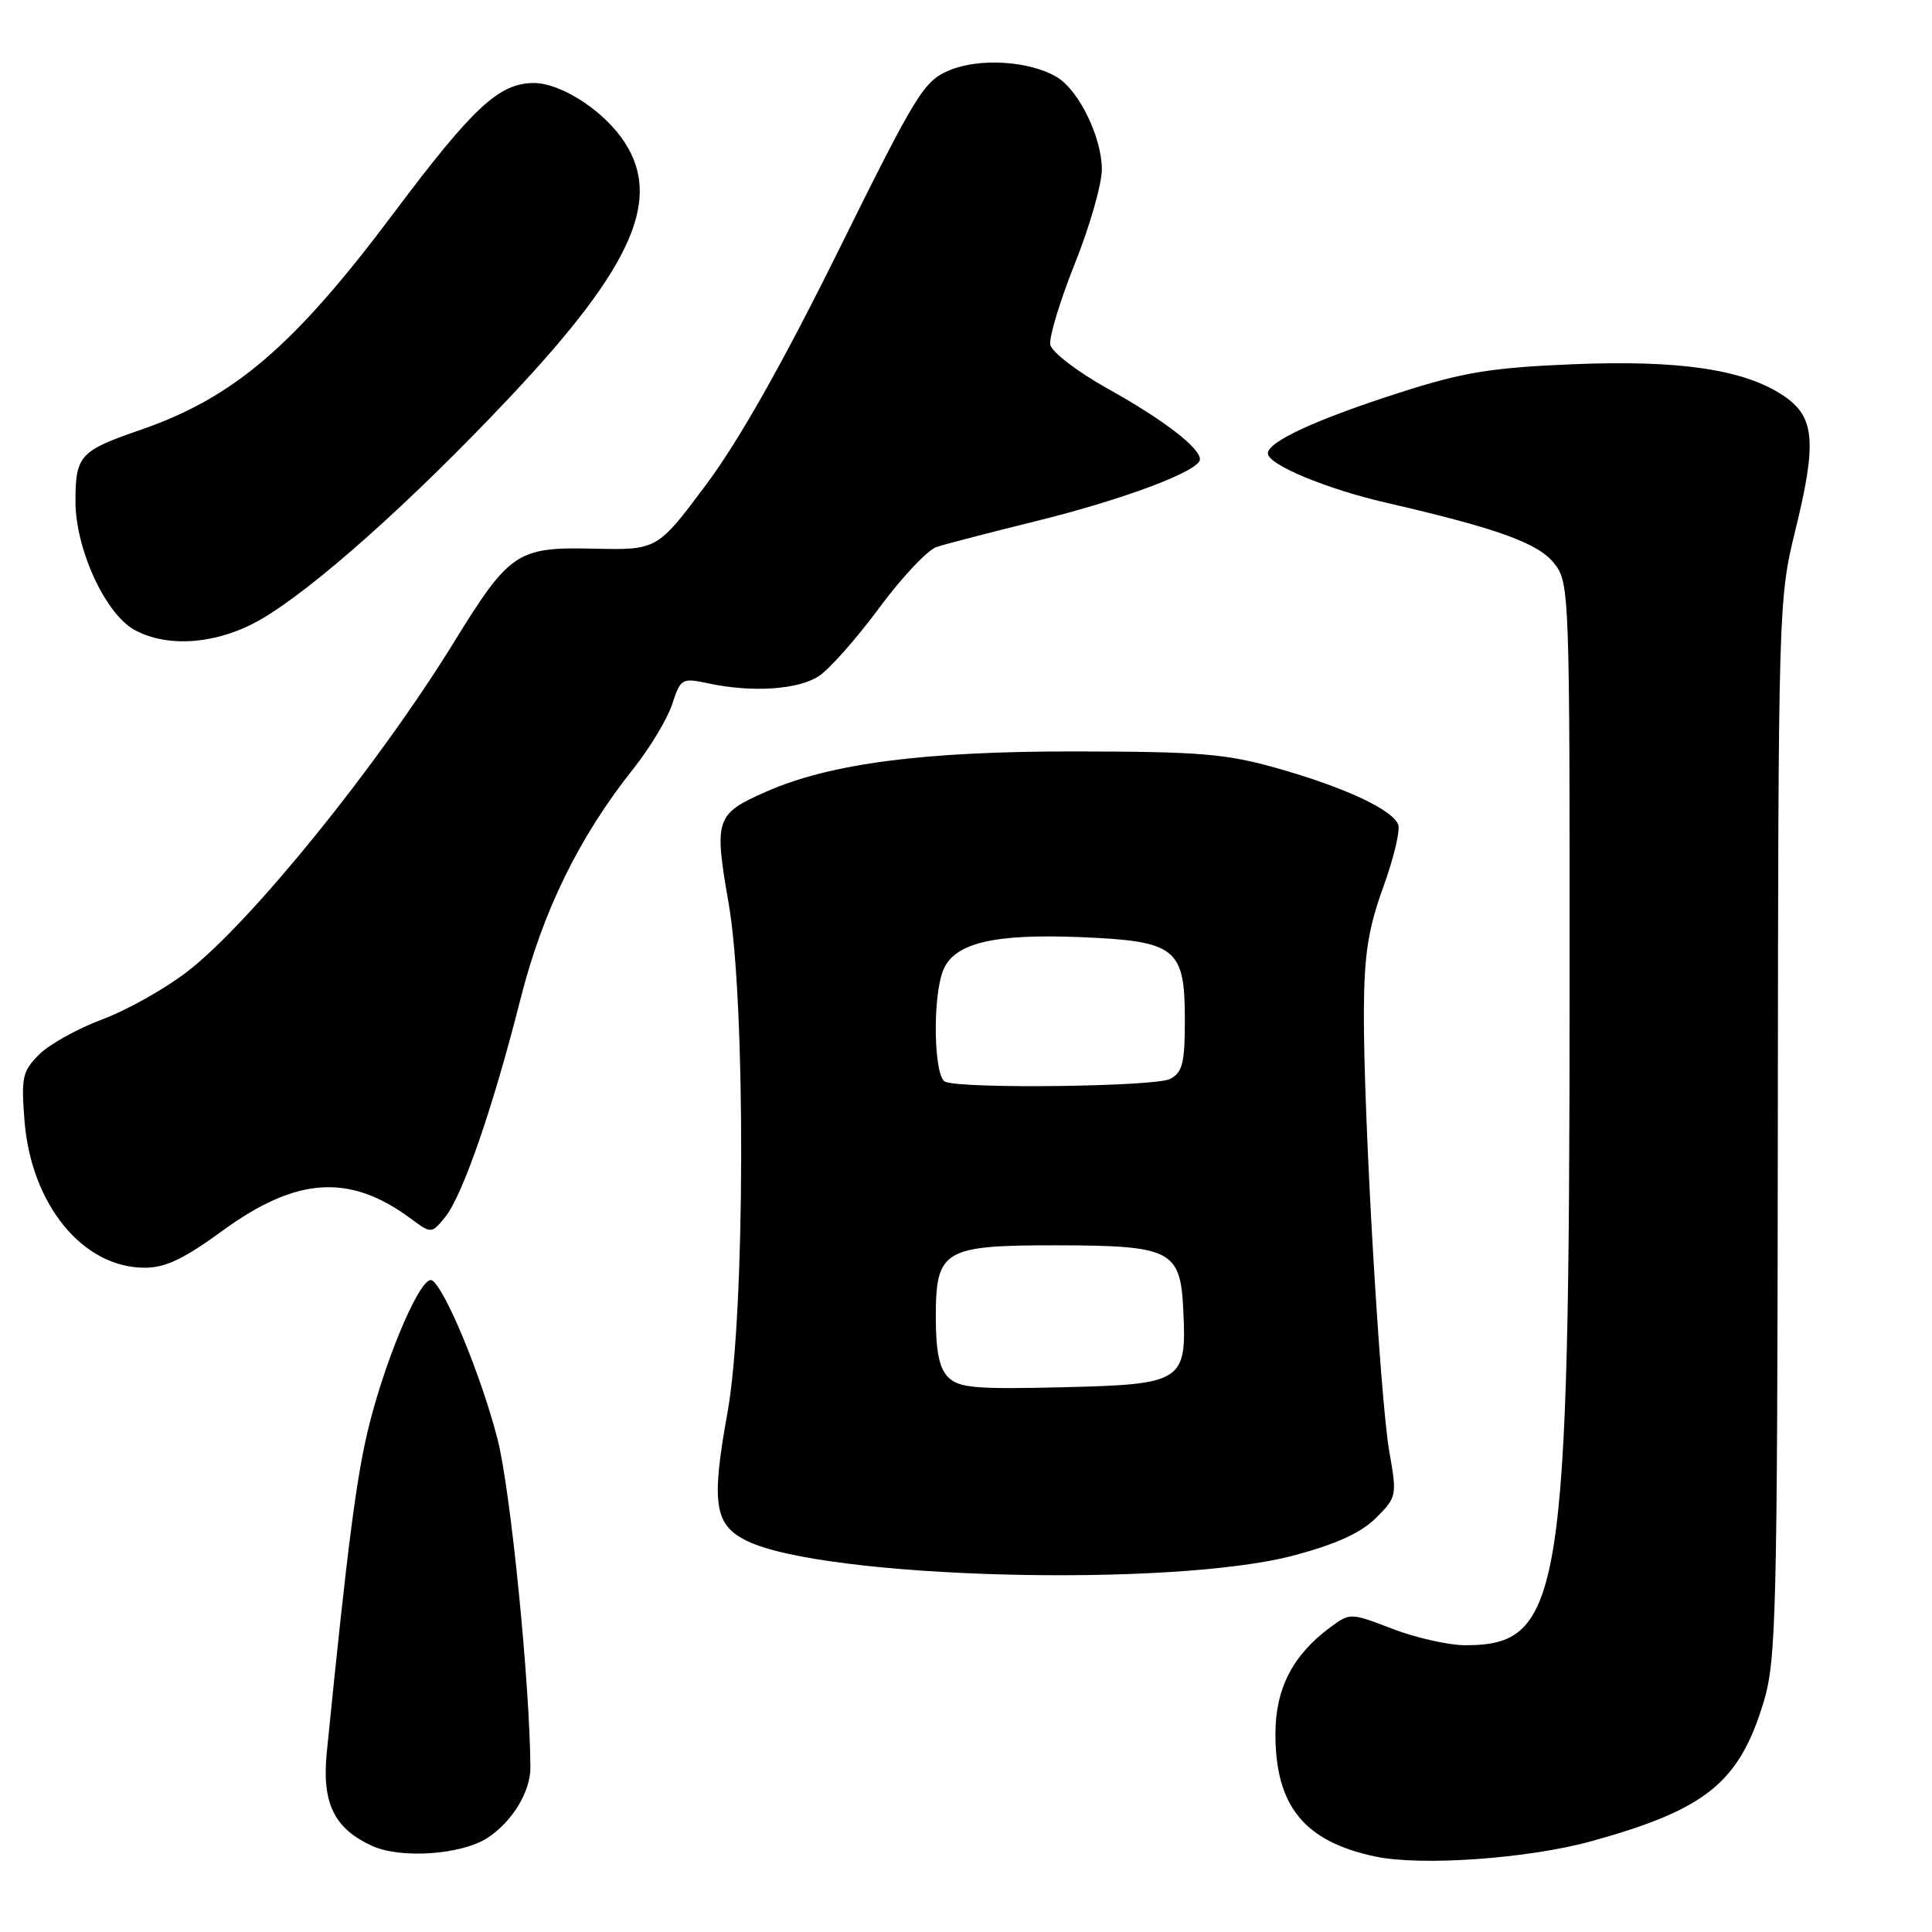 <?xml version="1.0" encoding="UTF-8" standalone="no"?>
<!DOCTYPE svg PUBLIC "-//W3C//DTD SVG 1.1//EN" "http://www.w3.org/Graphics/SVG/1.1/DTD/svg11.dtd" >
<svg xmlns="http://www.w3.org/2000/svg" xmlns:xlink="http://www.w3.org/1999/xlink" version="1.1" viewBox="0 0 256 256">
 <g >
 <path fill="currentColor"
d=" M 210.91 243.96 C 226.09 239.75 230.48 236.19 233.71 225.46 C 235.35 219.99 235.51 213.80 235.57 149.50 C 235.63 80.39 235.66 79.38 237.88 70.31 C 240.77 58.56 240.48 55.22 236.33 52.44 C 231.14 48.95 222.52 47.67 208.27 48.27 C 197.59 48.72 193.86 49.33 185.50 52.01 C 174.36 55.59 168.00 58.52 168.00 60.08 C 168.00 61.56 175.78 64.80 183.71 66.62 C 198.37 70.00 203.83 71.97 205.93 74.64 C 207.96 77.22 208.00 78.20 207.98 130.88 C 207.96 211.80 206.98 218.00 194.15 218.00 C 191.97 218.00 187.64 217.03 184.54 215.84 C 178.90 213.68 178.90 213.68 176.20 215.68 C 171.28 219.33 169.00 223.78 169.00 229.75 C 169.00 239.32 172.82 244.01 182.24 246.00 C 188.33 247.29 202.52 246.28 210.91 243.96 Z  M 64.61 243.52 C 67.89 241.37 70.29 237.41 70.28 234.20 C 70.22 223.17 67.66 197.49 65.94 190.75 C 63.81 182.41 59.00 170.74 57.25 169.66 C 55.90 168.82 51.40 179.11 48.98 188.57 C 47.28 195.23 46.07 204.51 43.30 232.22 C 42.63 238.93 44.28 242.31 49.33 244.60 C 53.14 246.33 61.19 245.76 64.61 243.52 Z  M 171.50 206.09 C 177.08 204.60 180.35 203.10 182.32 201.14 C 185.08 198.38 185.12 198.18 184.10 192.41 C 182.85 185.33 180.65 147.34 180.72 134.00 C 180.76 126.45 181.29 123.08 183.28 117.57 C 184.67 113.75 185.56 110.02 185.27 109.27 C 184.51 107.28 178.21 104.34 169.32 101.82 C 162.51 99.88 159.05 99.59 142.50 99.57 C 122.49 99.54 109.98 101.16 101.50 104.91 C 94.81 107.86 94.60 108.50 96.55 119.70 C 98.83 132.76 98.74 174.22 96.41 187.09 C 94.21 199.23 94.64 202.09 99.00 204.19 C 109.36 209.19 155.35 210.40 171.50 206.09 Z  M 29.51 163.06 C 39.27 155.95 46.30 155.48 54.34 161.41 C 57.17 163.50 57.17 163.50 59.00 161.25 C 61.30 158.41 65.35 146.69 68.95 132.44 C 71.92 120.71 76.73 110.89 83.98 101.79 C 86.12 99.09 88.41 95.29 89.06 93.33 C 90.19 89.89 90.35 89.80 93.86 90.55 C 99.65 91.79 105.75 91.39 108.50 89.59 C 109.90 88.68 113.50 84.60 116.51 80.54 C 119.51 76.47 122.95 72.83 124.14 72.46 C 125.33 72.08 131.30 70.53 137.40 69.02 C 149.01 66.15 159.00 62.38 159.00 60.87 C 159.00 59.32 154.17 55.62 146.73 51.47 C 142.73 49.24 139.36 46.65 139.17 45.67 C 138.99 44.69 140.45 39.86 142.42 34.94 C 144.39 30.02 146.00 24.40 146.00 22.45 C 146.00 18.22 142.98 11.99 140.06 10.23 C 136.49 8.07 129.80 7.64 125.81 9.31 C 122.42 10.72 121.45 12.30 111.12 33.16 C 103.73 48.10 97.92 58.38 93.58 64.20 C 87.09 72.89 87.09 72.89 78.64 72.70 C 68.55 72.46 67.51 73.16 60.21 85.00 C 50.09 101.43 33.22 122.27 24.81 128.75 C 21.89 131.01 16.83 133.85 13.56 135.07 C 10.30 136.29 6.53 138.38 5.18 139.73 C 2.97 141.94 2.79 142.76 3.25 148.54 C 4.14 159.60 10.95 167.95 19.12 167.98 C 21.89 168.00 24.33 166.84 29.51 163.06 Z  M 34.50 82.11 C 41.46 78.11 54.55 66.44 67.52 52.67 C 84.19 34.98 88.04 25.93 82.23 18.09 C 79.40 14.27 74.11 11.00 70.76 11.00 C 66.13 11.00 62.70 14.19 52.10 28.33 C 38.91 45.92 30.96 52.71 18.54 56.99 C 10.59 59.72 10.00 60.37 10.00 66.43 C 10.00 72.76 13.96 81.37 17.85 83.48 C 22.28 85.89 28.86 85.35 34.50 82.11 Z  M 125.65 182.50 C 124.46 181.32 124.00 179.07 124.00 174.49 C 124.00 165.61 125.03 165.00 139.97 165.01 C 155.20 165.03 156.41 165.65 156.79 173.53 C 157.26 183.11 156.75 183.44 140.73 183.82 C 129.30 184.10 127.05 183.90 125.65 182.50 Z  M 125.25 143.34 C 123.75 142.73 123.53 132.36 124.94 128.66 C 126.33 124.99 131.51 123.71 143.04 124.17 C 155.85 124.69 157.00 125.59 157.00 135.12 C 157.00 140.83 156.69 142.10 155.07 142.96 C 153.14 143.99 127.66 144.31 125.25 143.34 Z "/>
</g>
</svg>